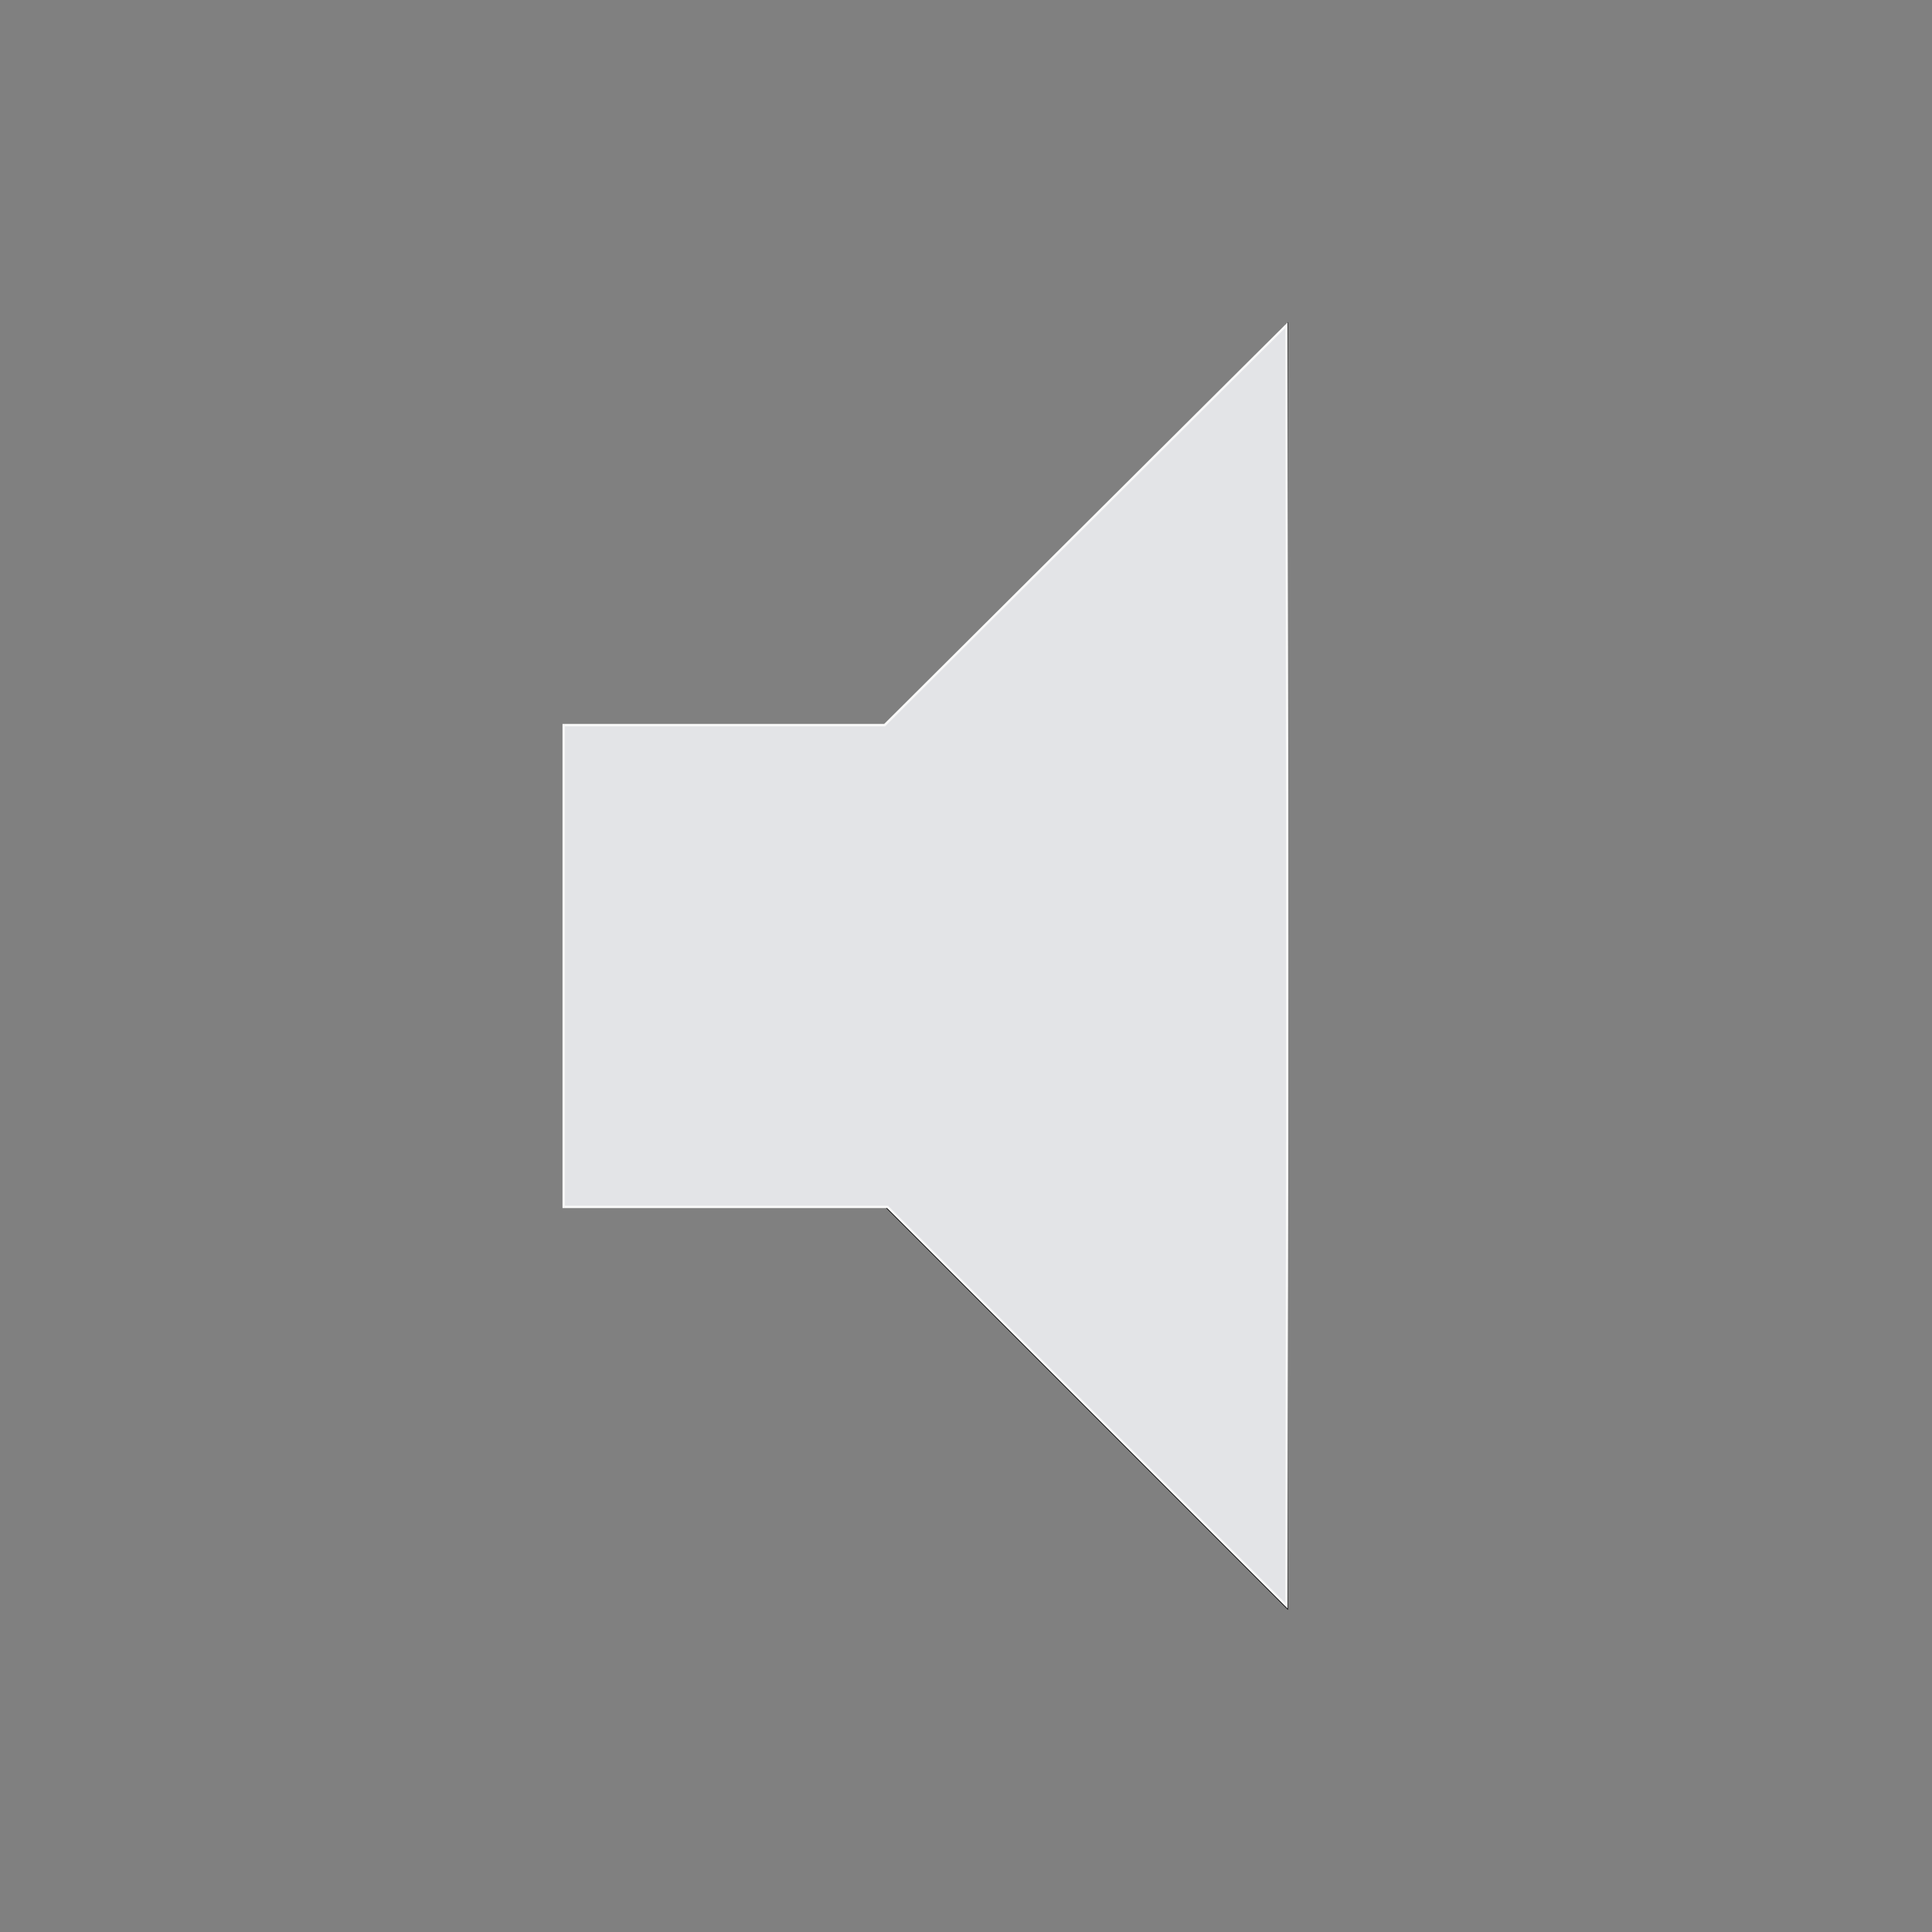 <?xml version="1.0" encoding="UTF-8" standalone="no"?>
<svg
   viewBox="0 0 24 24"
   version="1.1"
   id="svg1"
   sodipodi:docname="volume-low.svg"
   inkscape:version="1.3.1 (91b66b0783, 2023-11-16, custom)"
   xmlns:inkscape="http://www.inkscape.org/namespaces/inkscape"
   xmlns:sodipodi="http://sodipodi.sourceforge.net/DTD/sodipodi-0.dtd"
   xmlns="http://www.w3.org/2000/svg"
   xmlns:svg="http://www.w3.org/2000/svg">
  <rect x="0" y="0" width="24" height="24" fill="#808080" stroke="none"/>
  <defs
     id="defs1" />
  <sodipodi:namedview
     id="namedview1"
     pagecolor="#ffffff"
     bordercolor="#000000"
     borderopacity="0.25"
     inkscape:showpageshadow="2"
     inkscape:pageopacity="0.0"
     inkscape:pagecheckerboard="0"
     inkscape:deskcolor="#d1d1d1"
     inkscape:zoom="34.916667"
     inkscape:cx="12.558472"
     inkscape:cy="12.01432"
     inkscape:window-width="750"
     inkscape:window-height="824"
     inkscape:window-x="836"
     inkscape:window-y="62"
     inkscape:window-maximized="1"
     inkscape:current-layer="svg1" />
  <path
     d="M7,9V15H11L16,20V4L11,9H7Z"
     id="path1" />
  <path
     style="fill:#e3e4e7;stroke:#f9f9f9;stroke-width:0.029;fill-opacity:1"
     d="M 13.503,17.47 11.026,14.993 H 9.014 7.002 V 12 9.007 h 1.994 1.994 l 2.495,-2.484 2.495,-2.484 0.007,3.99 c 0.004,2.194 0.004,5.773 0,7.954 l -0.007,3.964 z"
     id="path2" />
</svg>
